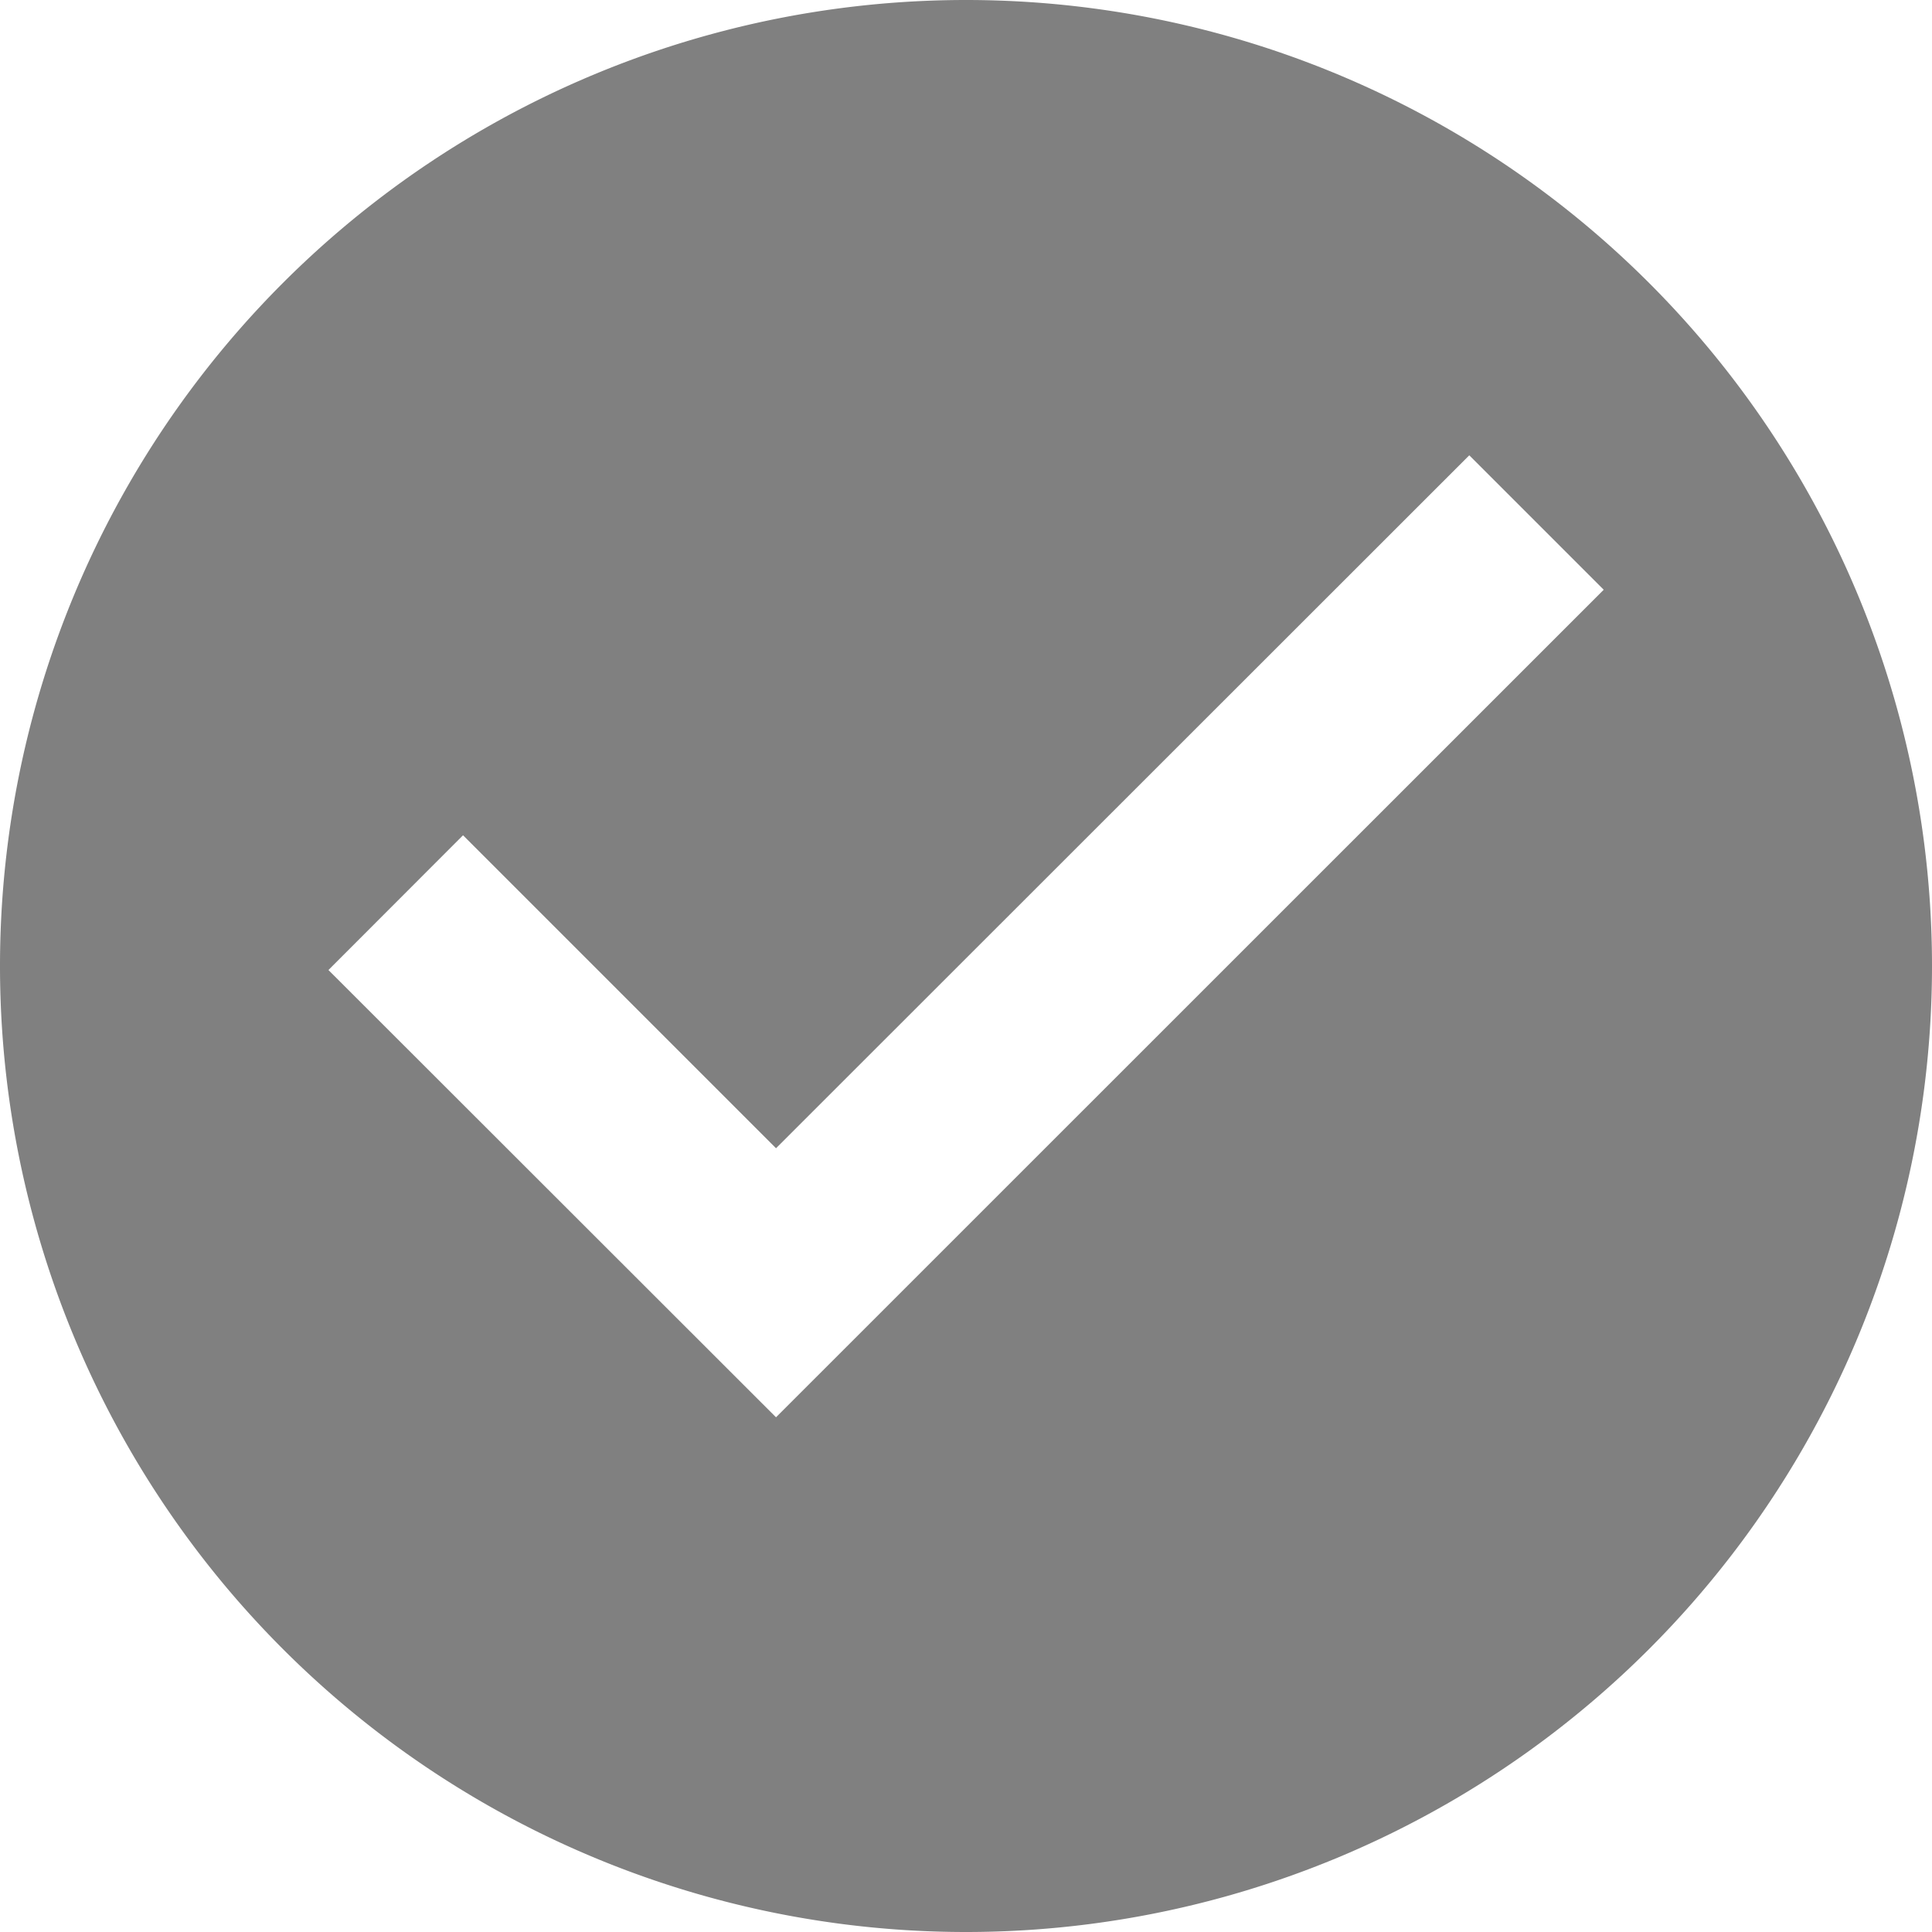 <?xml version="1.0" encoding="UTF-8" standalone="no"?>
<svg
   viewBox="0 0 12 12"
   version="1.1"
   id="svg1"
   sodipodi:docname="mark-done.svg"
   width="12"
   height="12"
   inkscape:export-filename="mark-done.png"
   inkscape:export-xdpi="256"
   inkscape:export-ydpi="256"
   inkscape:version="1.3.2 (1:1.3.2+202404261509+091e20ef0f)"
   xmlns:inkscape="http://www.inkscape.org/namespaces/inkscape"
   xmlns:sodipodi="http://sodipodi.sourceforge.net/DTD/sodipodi-0.dtd"
   xmlns="http://www.w3.org/2000/svg"
   xmlns:svg="http://www.w3.org/2000/svg">
  <defs
     id="defs1" />
  <sodipodi:namedview
     id="namedview1"
     pagecolor="#ffffff"
     bordercolor="#666666"
     borderopacity="1.0"
     inkscape:showpageshadow="2"
     inkscape:pageopacity="0.0"
     inkscape:pagecheckerboard="0"
     inkscape:deskcolor="#d1d1d1"
     inkscape:zoom="53.9375"
     inkscape:cx="5.9884125"
     inkscape:cy="5.9976825"
     inkscape:window-width="1920"
     inkscape:window-height="1043"
     inkscape:window-x="0"
     inkscape:window-y="0"
     inkscape:window-maximized="1"
     inkscape:current-layer="svg1" />
  <path
     d="M 6,0 A 6,6 0 0 0 0,6 6,6 0 0 0 6,12 6,6 0 0 0 12,6 6,6 0 0 0 6,0 Z M 9.126,2.828 9.961,3.663 4.82,8.803 2.04,6.025 2.876,5.188 4.82,7.132 Z"
     fill="#808080"
     id="path1" />
</svg>
